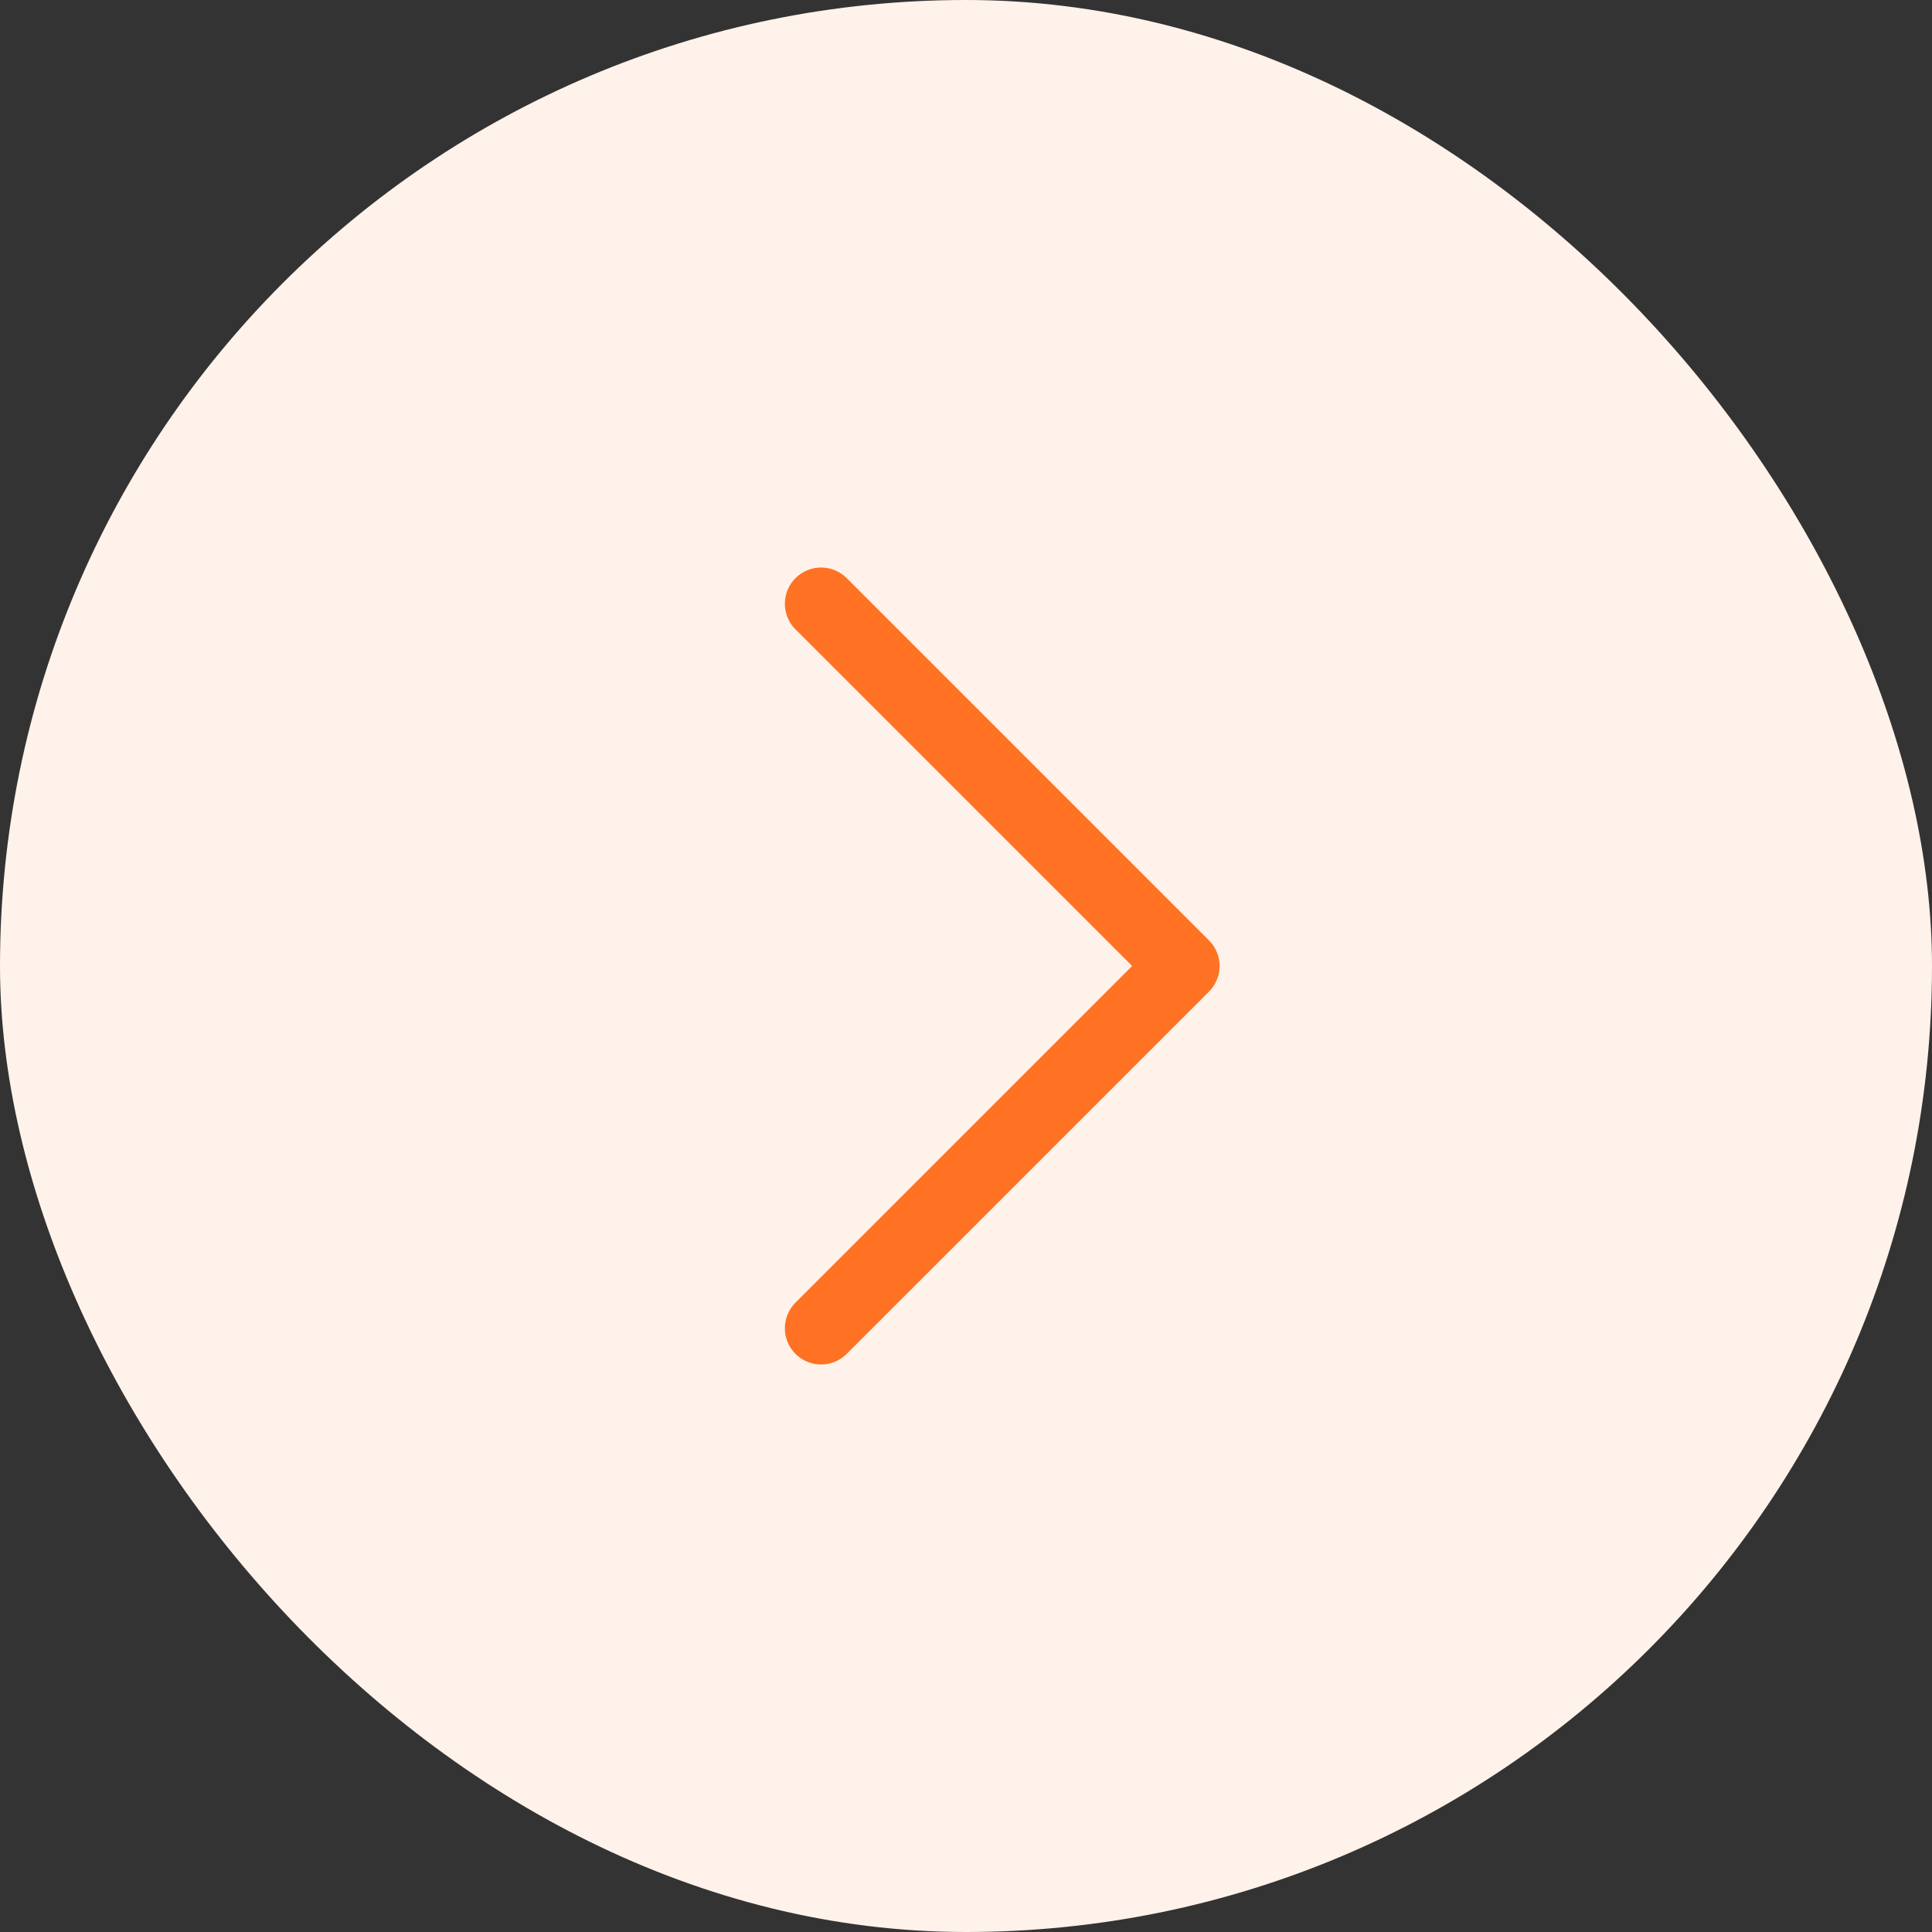 <svg width="40" height="40" viewBox="0 0 40 40" fill="none" xmlns="http://www.w3.org/2000/svg">
<rect x="0" y="0" width="40" height="40" fill="#333333" stroke="none"/>
<rect width="40" height="40" rx="20" fill="#FFF2EA"/>
<path d="M17 12.5L24.5 20L17 27.5" stroke="#FF7223" stroke-width="1.5" stroke-linecap="round" stroke-linejoin="round"/>
</svg>

